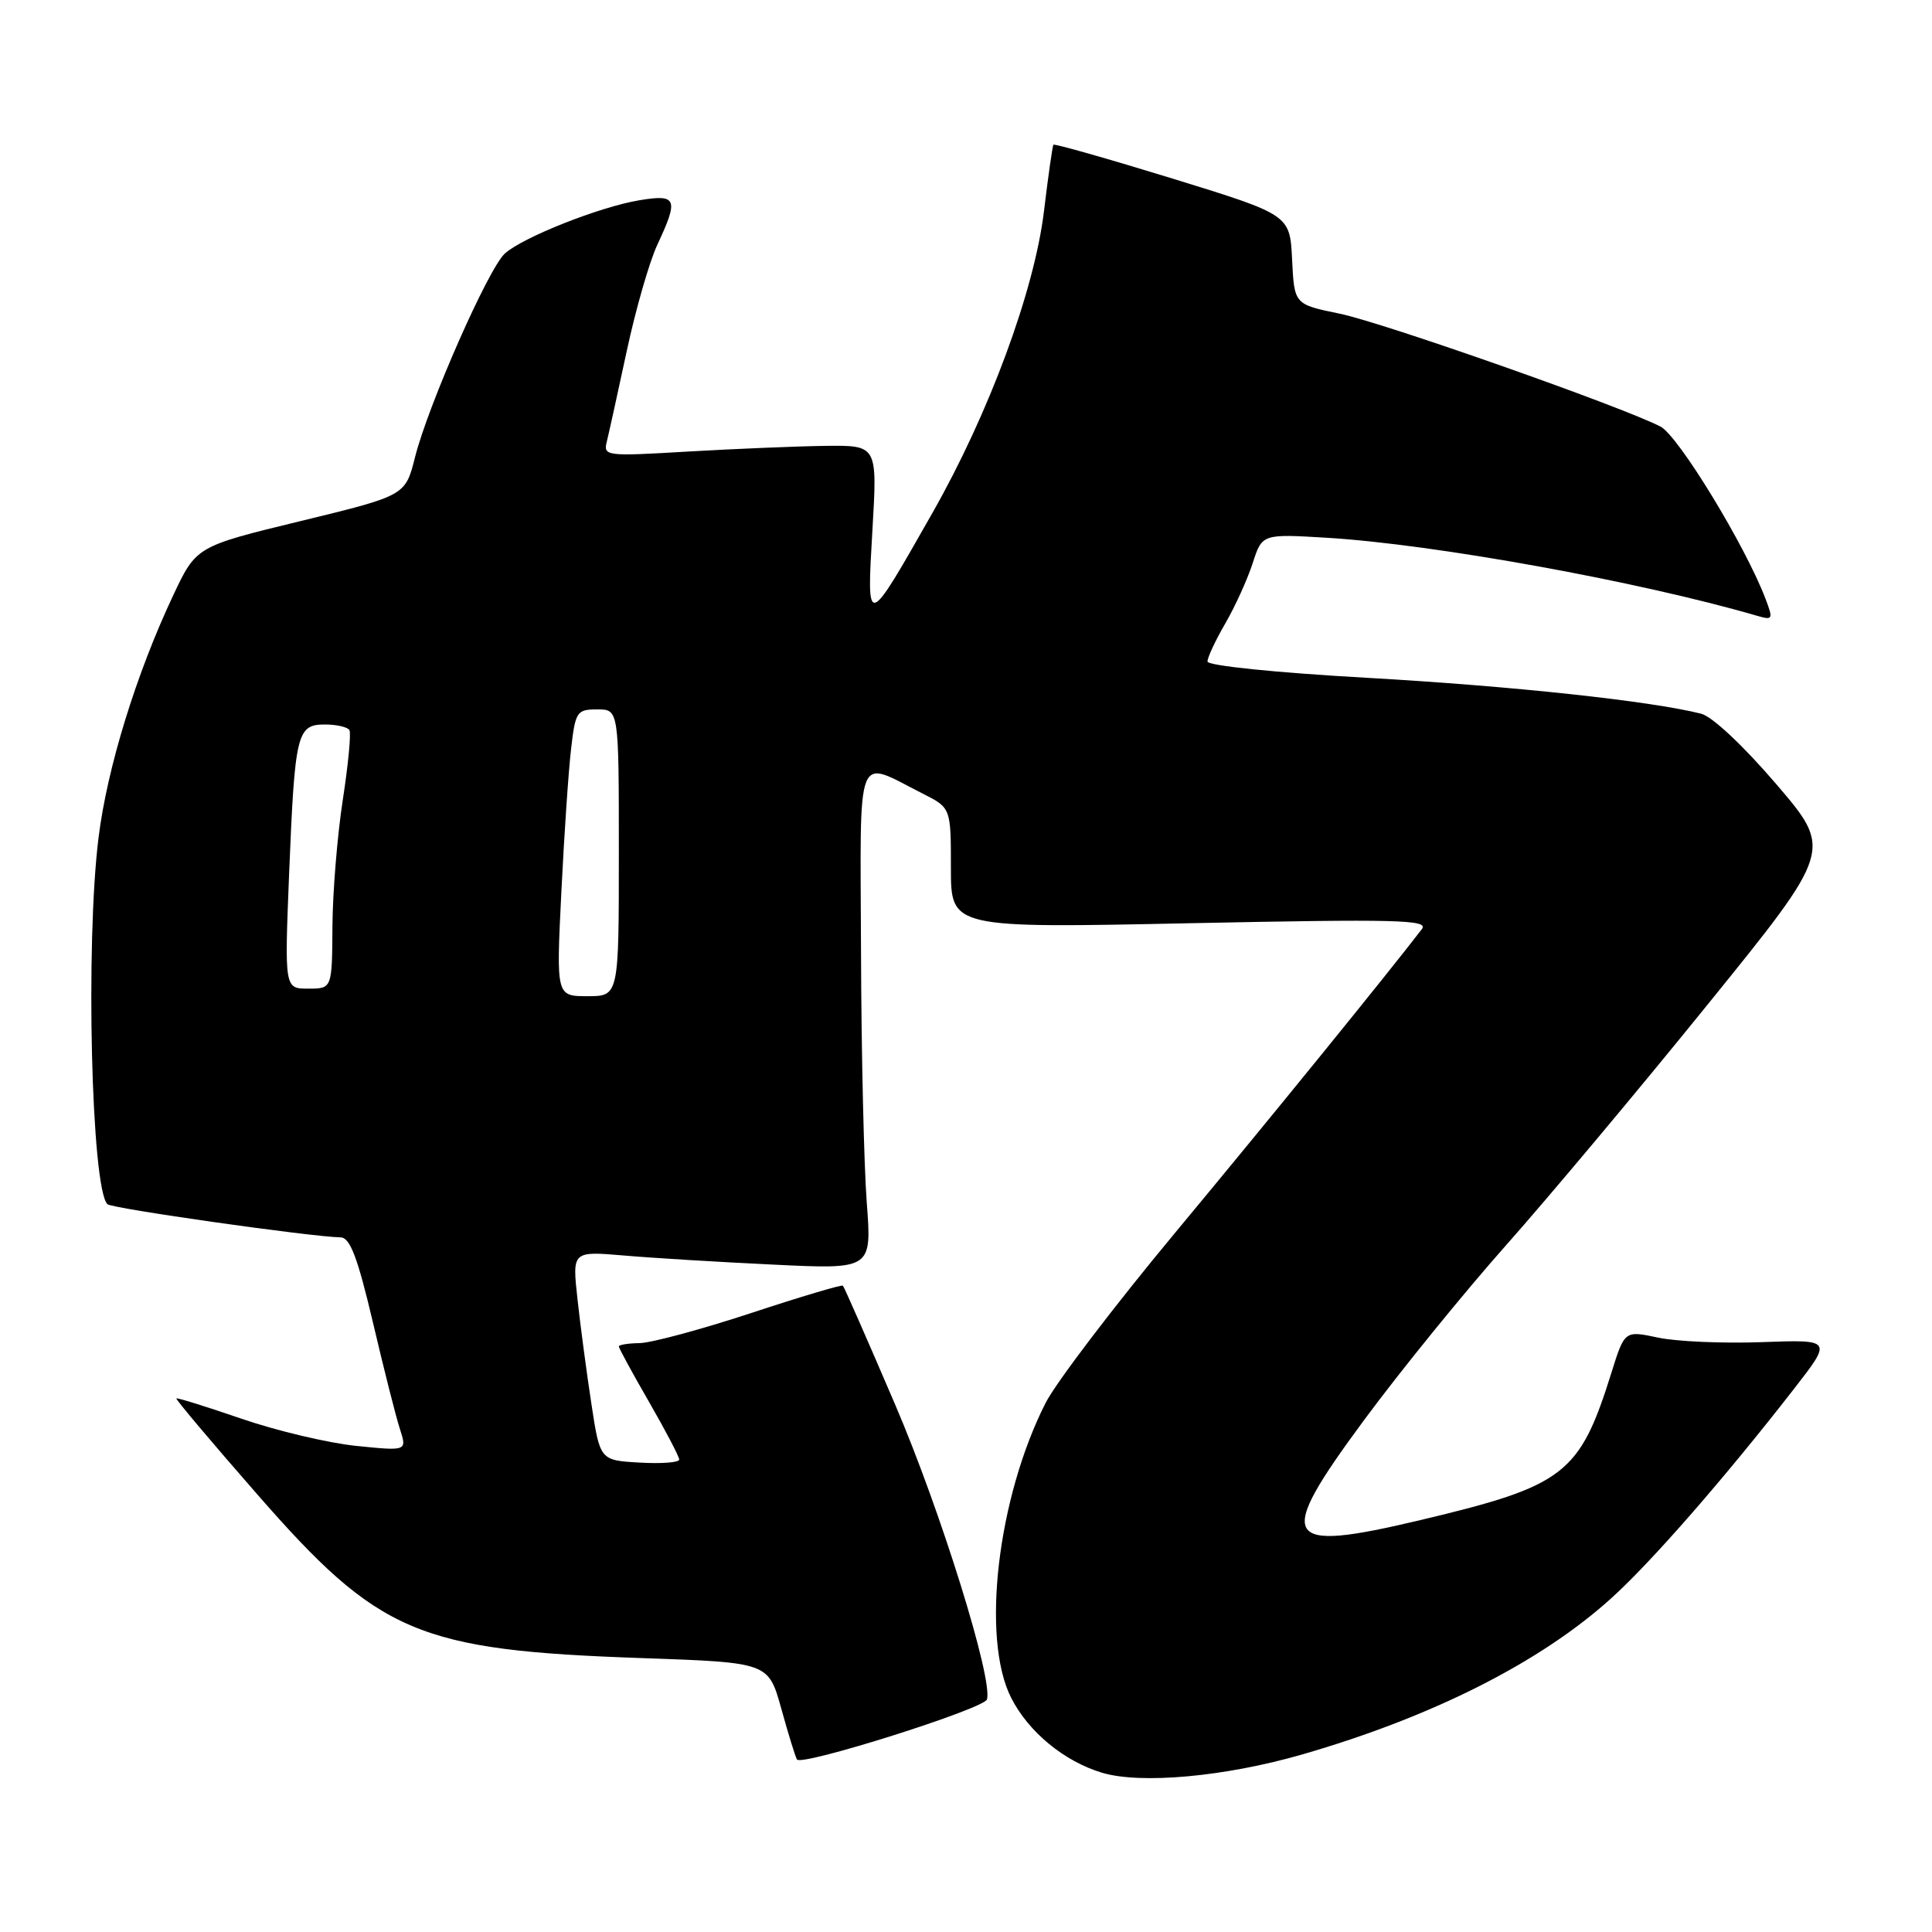 <?xml version="1.0" encoding="UTF-8" standalone="no"?>
<!DOCTYPE svg PUBLIC "-//W3C//DTD SVG 1.1//EN" "http://www.w3.org/Graphics/SVG/1.1/DTD/svg11.dtd" >
<svg xmlns="http://www.w3.org/2000/svg" xmlns:xlink="http://www.w3.org/1999/xlink" version="1.1" viewBox="0 0 256 256">
 <g >
 <path fill="currentColor"
d=" M 172.53 232.48 C 189.82 227.49 204.15 220.25 213.54 211.74 C 218.86 206.93 228.50 195.88 237.74 184.00 C 242.79 177.50 242.79 177.50 233.46 177.84 C 228.33 178.03 222.13 177.76 219.70 177.24 C 215.27 176.30 215.27 176.30 213.52 181.90 C 209.30 195.37 207.35 196.87 188.21 201.42 C 169.77 205.80 168.88 204.24 180.70 188.23 C 185.46 181.78 193.95 171.32 199.56 165.00 C 205.17 158.68 217.21 144.31 226.30 133.07 C 242.84 112.64 242.84 112.64 235.38 103.92 C 231.02 98.83 226.87 94.93 225.41 94.57 C 218.66 92.87 200.41 90.91 181.25 89.82 C 169.01 89.13 160.00 88.21 160.00 87.65 C 160.00 87.11 161.06 84.84 162.37 82.59 C 163.67 80.34 165.30 76.75 165.99 74.62 C 167.24 70.74 167.24 70.74 175.87 71.26 C 190.11 72.13 217.12 77.03 232.77 81.58 C 234.92 82.21 234.98 82.08 233.95 79.37 C 231.27 72.31 222.39 57.74 220.02 56.52 C 214.77 53.83 183.25 42.74 177.50 41.56 C 171.50 40.33 171.50 40.33 171.21 34.40 C 170.92 28.46 170.92 28.46 155.36 23.66 C 146.80 21.03 139.70 19.01 139.58 19.18 C 139.46 19.36 138.89 23.32 138.33 28.00 C 137.05 38.55 131.06 54.75 123.56 67.95 C 114.76 83.44 114.83 83.42 115.60 70.25 C 116.26 59.00 116.26 59.00 109.38 59.08 C 105.60 59.13 97.42 59.47 91.20 59.83 C 80.25 60.48 79.92 60.44 80.41 58.50 C 80.68 57.40 81.87 52.00 83.05 46.50 C 84.23 41.00 86.05 34.67 87.10 32.43 C 89.95 26.34 89.70 25.71 84.75 26.53 C 79.51 27.39 69.27 31.44 66.89 33.60 C 64.72 35.56 56.74 53.65 54.99 60.59 C 53.71 65.67 53.71 65.67 39.85 69.04 C 26.00 72.40 26.00 72.40 22.92 78.95 C 18.05 89.29 14.20 101.77 13.06 110.97 C 11.31 124.94 12.10 157.43 14.23 159.56 C 14.79 160.13 41.11 163.87 45.14 163.96 C 46.39 163.99 47.39 166.63 49.42 175.25 C 50.87 181.44 52.48 187.80 53.00 189.38 C 53.93 192.27 53.93 192.27 47.21 191.59 C 43.52 191.21 36.69 189.60 32.04 188.00 C 27.38 186.40 23.48 185.18 23.37 185.30 C 23.25 185.41 28.07 191.13 34.08 198.00 C 50.26 216.52 55.34 218.68 85.16 219.71 C 101.82 220.29 101.82 220.29 103.52 226.39 C 104.45 229.75 105.39 232.79 105.60 233.14 C 106.16 234.08 130.35 226.44 130.77 225.19 C 131.63 222.61 124.63 200.13 118.58 186.04 C 114.95 177.57 111.85 170.51 111.69 170.36 C 111.53 170.20 106.03 171.84 99.45 174.01 C 92.88 176.17 86.26 177.95 84.75 177.97 C 83.24 177.99 82.00 178.19 82.00 178.41 C 82.00 178.64 83.80 181.95 86.00 185.76 C 88.20 189.58 90.00 193.02 90.00 193.40 C 90.00 193.79 87.64 193.97 84.75 193.80 C 79.50 193.50 79.50 193.50 78.36 186.00 C 77.73 181.88 76.90 175.64 76.52 172.14 C 75.82 165.78 75.82 165.78 82.66 166.36 C 86.42 166.69 95.36 167.23 102.51 167.57 C 115.52 168.20 115.52 168.20 114.85 159.35 C 114.48 154.48 114.13 139.56 114.09 126.18 C 113.99 98.73 113.26 100.61 122.25 105.15 C 126.00 107.04 126.00 107.04 126.00 115.02 C 126.00 122.99 126.00 122.99 157.75 122.33 C 185.02 121.77 189.35 121.87 188.42 123.09 C 183.88 129.02 168.08 148.47 155.79 163.25 C 147.67 173.01 139.91 183.21 138.54 185.91 C 132.15 198.52 129.99 217.13 133.99 224.98 C 136.29 229.50 141.00 233.38 146.00 234.89 C 151.13 236.44 162.30 235.43 172.53 232.48 Z  M 74.38 118.25 C 74.75 110.69 75.33 102.14 75.67 99.25 C 76.24 94.28 76.43 94.00 79.14 94.00 C 82.00 94.00 82.00 94.00 82.00 113.00 C 82.00 132.00 82.00 132.00 77.85 132.00 C 73.70 132.00 73.70 132.00 74.38 118.25 Z  M 38.31 115.75 C 39.07 97.12 39.34 96.00 43.06 96.00 C 44.61 96.00 46.07 96.34 46.30 96.75 C 46.54 97.16 46.14 101.33 45.42 106.00 C 44.70 110.67 44.08 118.21 44.05 122.75 C 44.00 131.00 44.00 131.00 40.85 131.00 C 37.70 131.00 37.70 131.00 38.31 115.75 Z "/>
</g>
</svg>